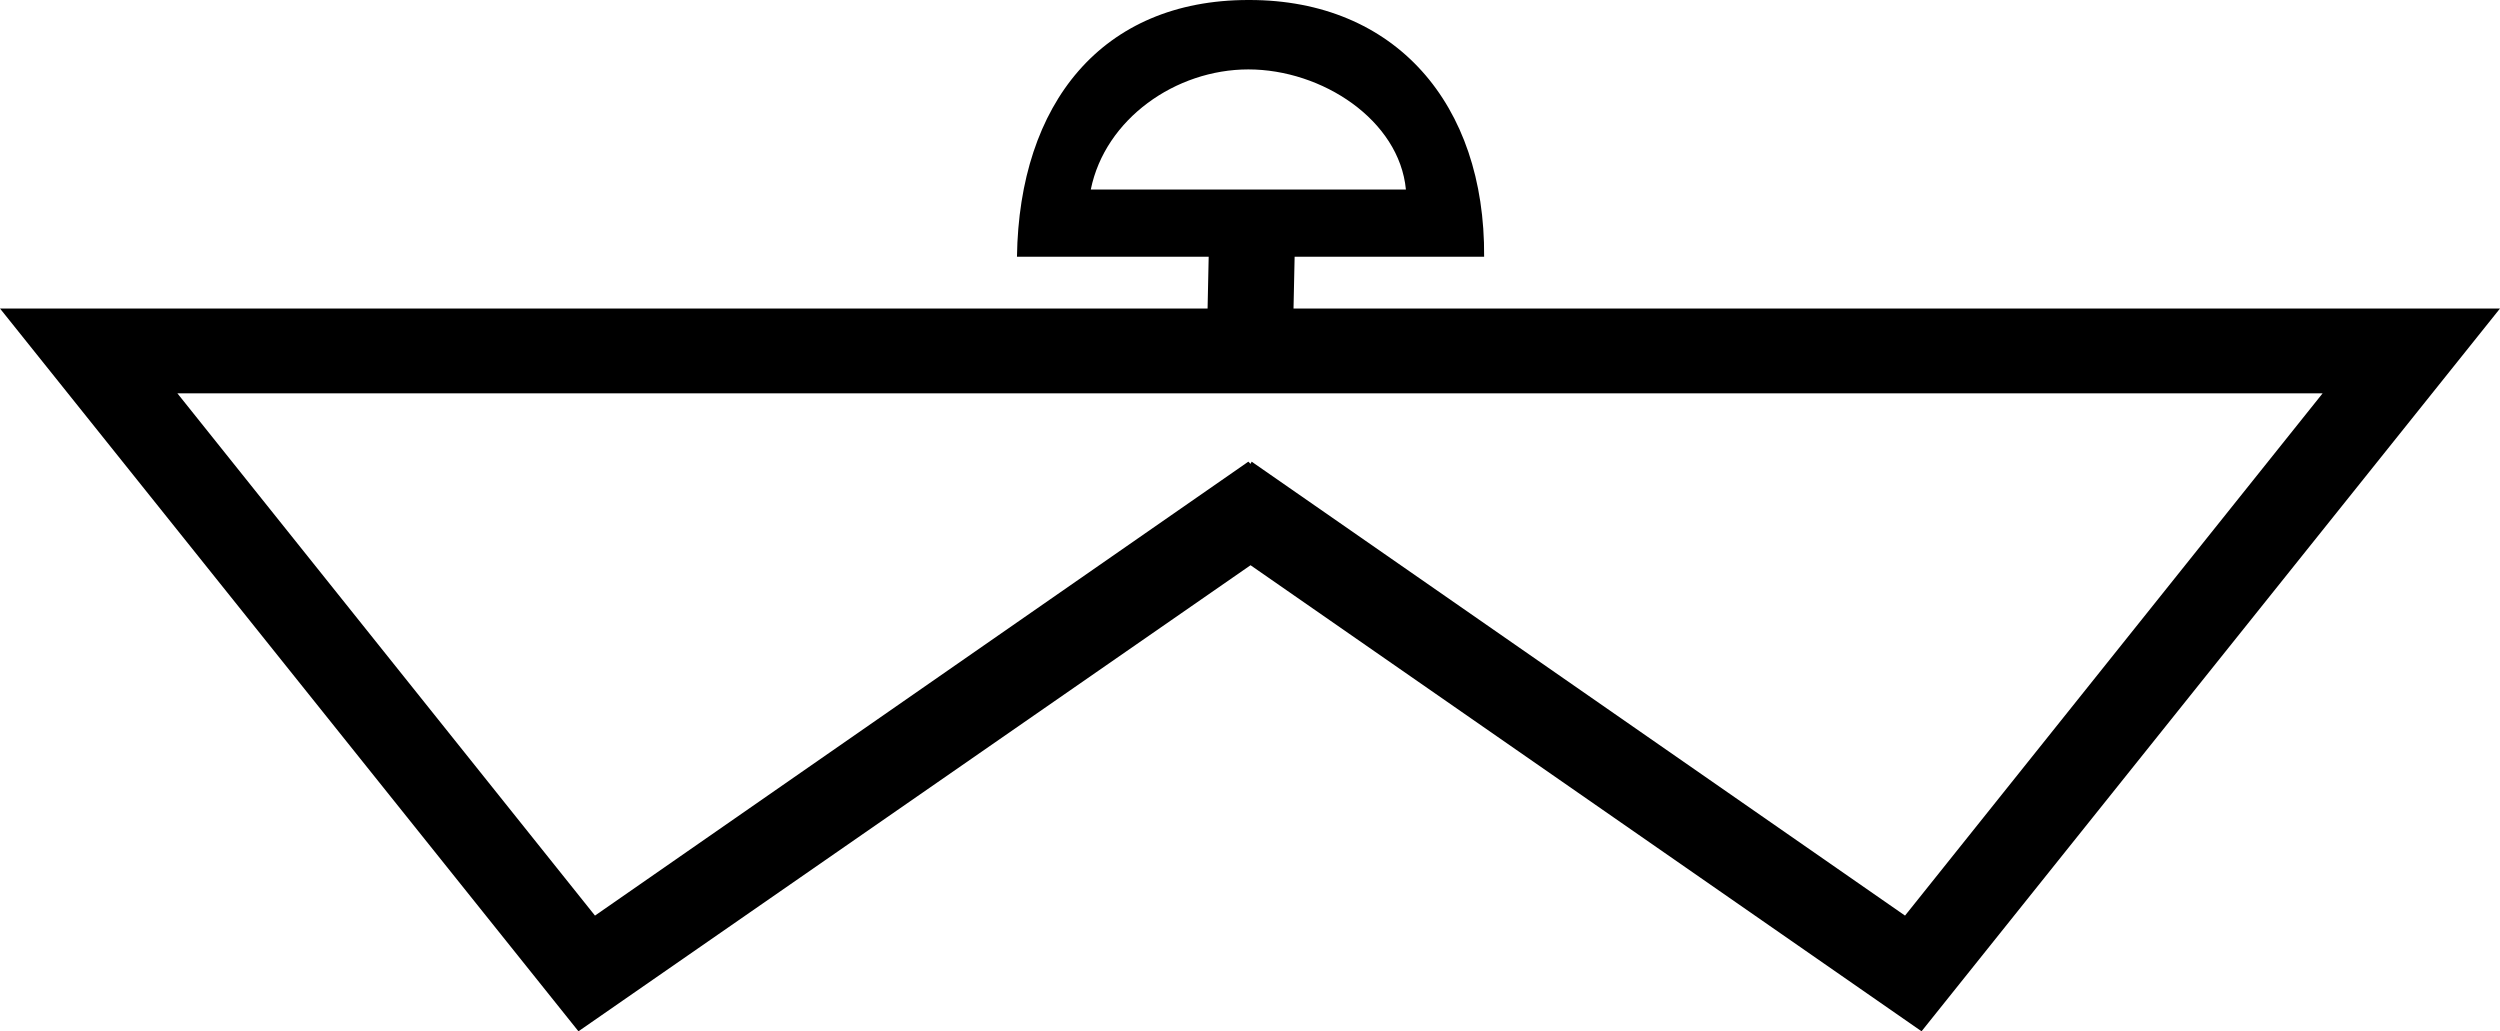 <?xml version='1.0' encoding ='UTF-8' standalone='yes'?>
<svg width='22.69' height='9.36' xmlns='http://www.w3.org/2000/svg' xmlns:xlink='http://www.w3.org/1999/xlink' >
<path style='fill:black; stroke:none' d=' M 11.33 0.63  C 12 0.63 12.7 1.09 12.76 1.72  L 9.9 1.72  C 10.03 1.08 10.67 0.63 11.33 0.63  Z  M 21.08 3.57  L 17.29 8.31  L 11.36 4.19  L 11.35 4.21  L 11.33 4.19  L 5.4 8.31  L 1.61 3.57  Z  M 11.33 0  C 10 0 9.25 0.94 9.23 2.33  L 10.97 2.33  L 10.96 2.8  L 0 2.8  L 5.25 9.36  L 11.35 5.13  L 17.44 9.36  L 22.69 2.8  L 11.74 2.8  L 11.75 2.33  L 13.47 2.33  C 13.48 0.94 12.66 0 11.34 0  Z '/></svg>
